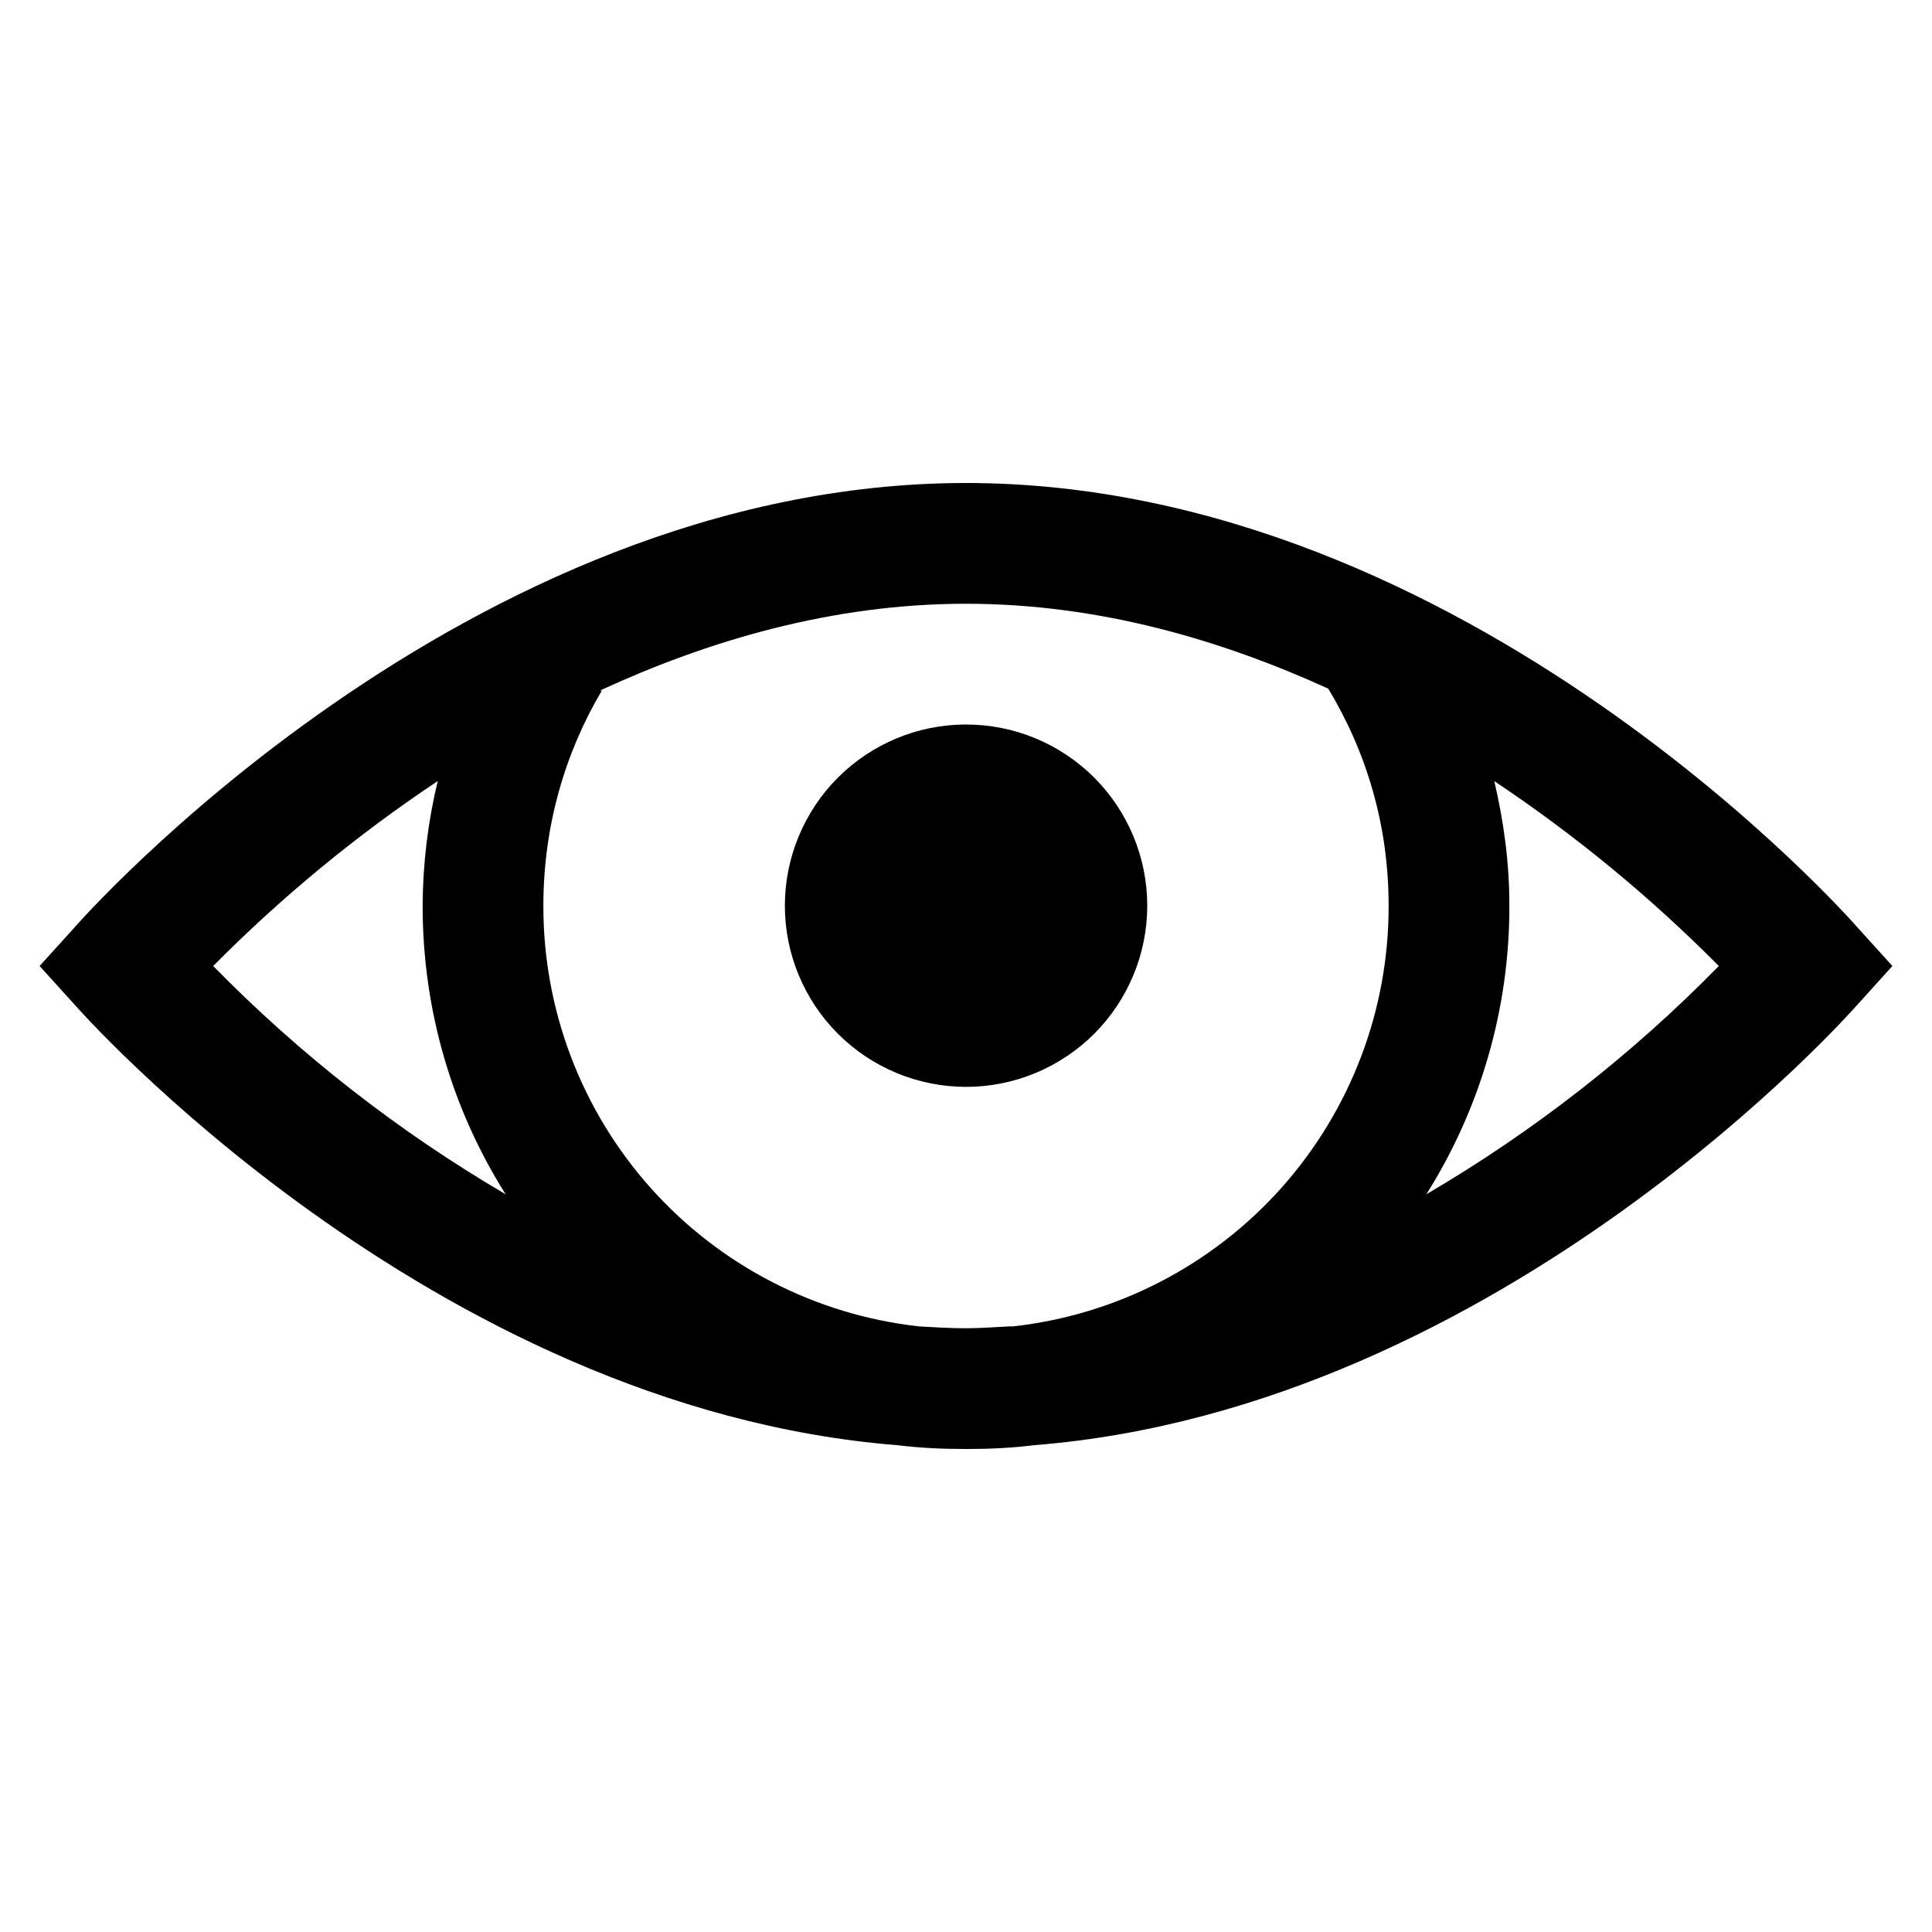 <svg width="32" height="32" viewBox="0 0 32 32" xmlns="http://www.w3.org/2000/svg">
<path d="M16 8C7.664 8 1.25 15.344 1.25 15.344L0.656 16L1.25 16.656C1.25 16.656 7.098 23.324 14.875 23.938C15.246 23.984 15.617 24 16 24C16.383 24 16.754 23.984 17.125 23.937C24.902 23.324 30.75 16.657 30.75 16.657L31.344 16L30.75 15.344C30.75 15.344 24.336 8 16 8ZM16 10C18.203 10 20.234 10.602 22 11.406C22.637 12.461 23 13.676 23 15C23.004 16.724 22.372 18.388 21.224 19.675C20.076 20.961 18.494 21.778 16.781 21.969C16.761 21.973 16.738 21.965 16.719 21.969C16.48 21.98 16.242 22 16 22C15.734 22 15.477 21.984 15.219 21.969C13.506 21.778 11.924 20.961 10.776 19.675C9.628 18.388 8.996 16.724 9 15C9 13.695 9.352 12.48 9.969 11.437H9.938C11.717 10.617 13.773 10 16 10ZM16 12C15.204 12 14.441 12.317 13.878 12.88C13.316 13.443 13 14.206 13 15.002C13 15.798 13.317 16.561 13.88 17.124C14.443 17.686 15.206 18.002 16.002 18.002C16.396 18.002 16.786 17.924 17.15 17.773C17.514 17.622 17.845 17.401 18.124 17.122C18.402 16.844 18.623 16.513 18.774 16.148C18.925 15.784 19.002 15.394 19.002 15C19.002 14.606 18.924 14.216 18.773 13.852C18.622 13.488 18.401 13.157 18.122 12.878C17.844 12.6 17.513 12.379 17.148 12.228C16.784 12.077 16.394 12 16 12V12ZM7.25 12.938C7.087 13.613 7.004 14.305 7 15C7 16.754 7.5 18.395 8.375 19.781C6.6 18.741 4.971 17.47 3.531 16C4.664 14.857 5.91 13.83 7.25 12.937V12.938ZM24.75 12.938C26.09 13.831 27.335 14.857 28.469 16C27.029 17.47 25.4 18.741 23.625 19.781C24.527 18.35 25.004 16.692 25 15C25 14.285 24.906 13.602 24.75 12.937V12.938Z" fill="black"/>
</svg>
